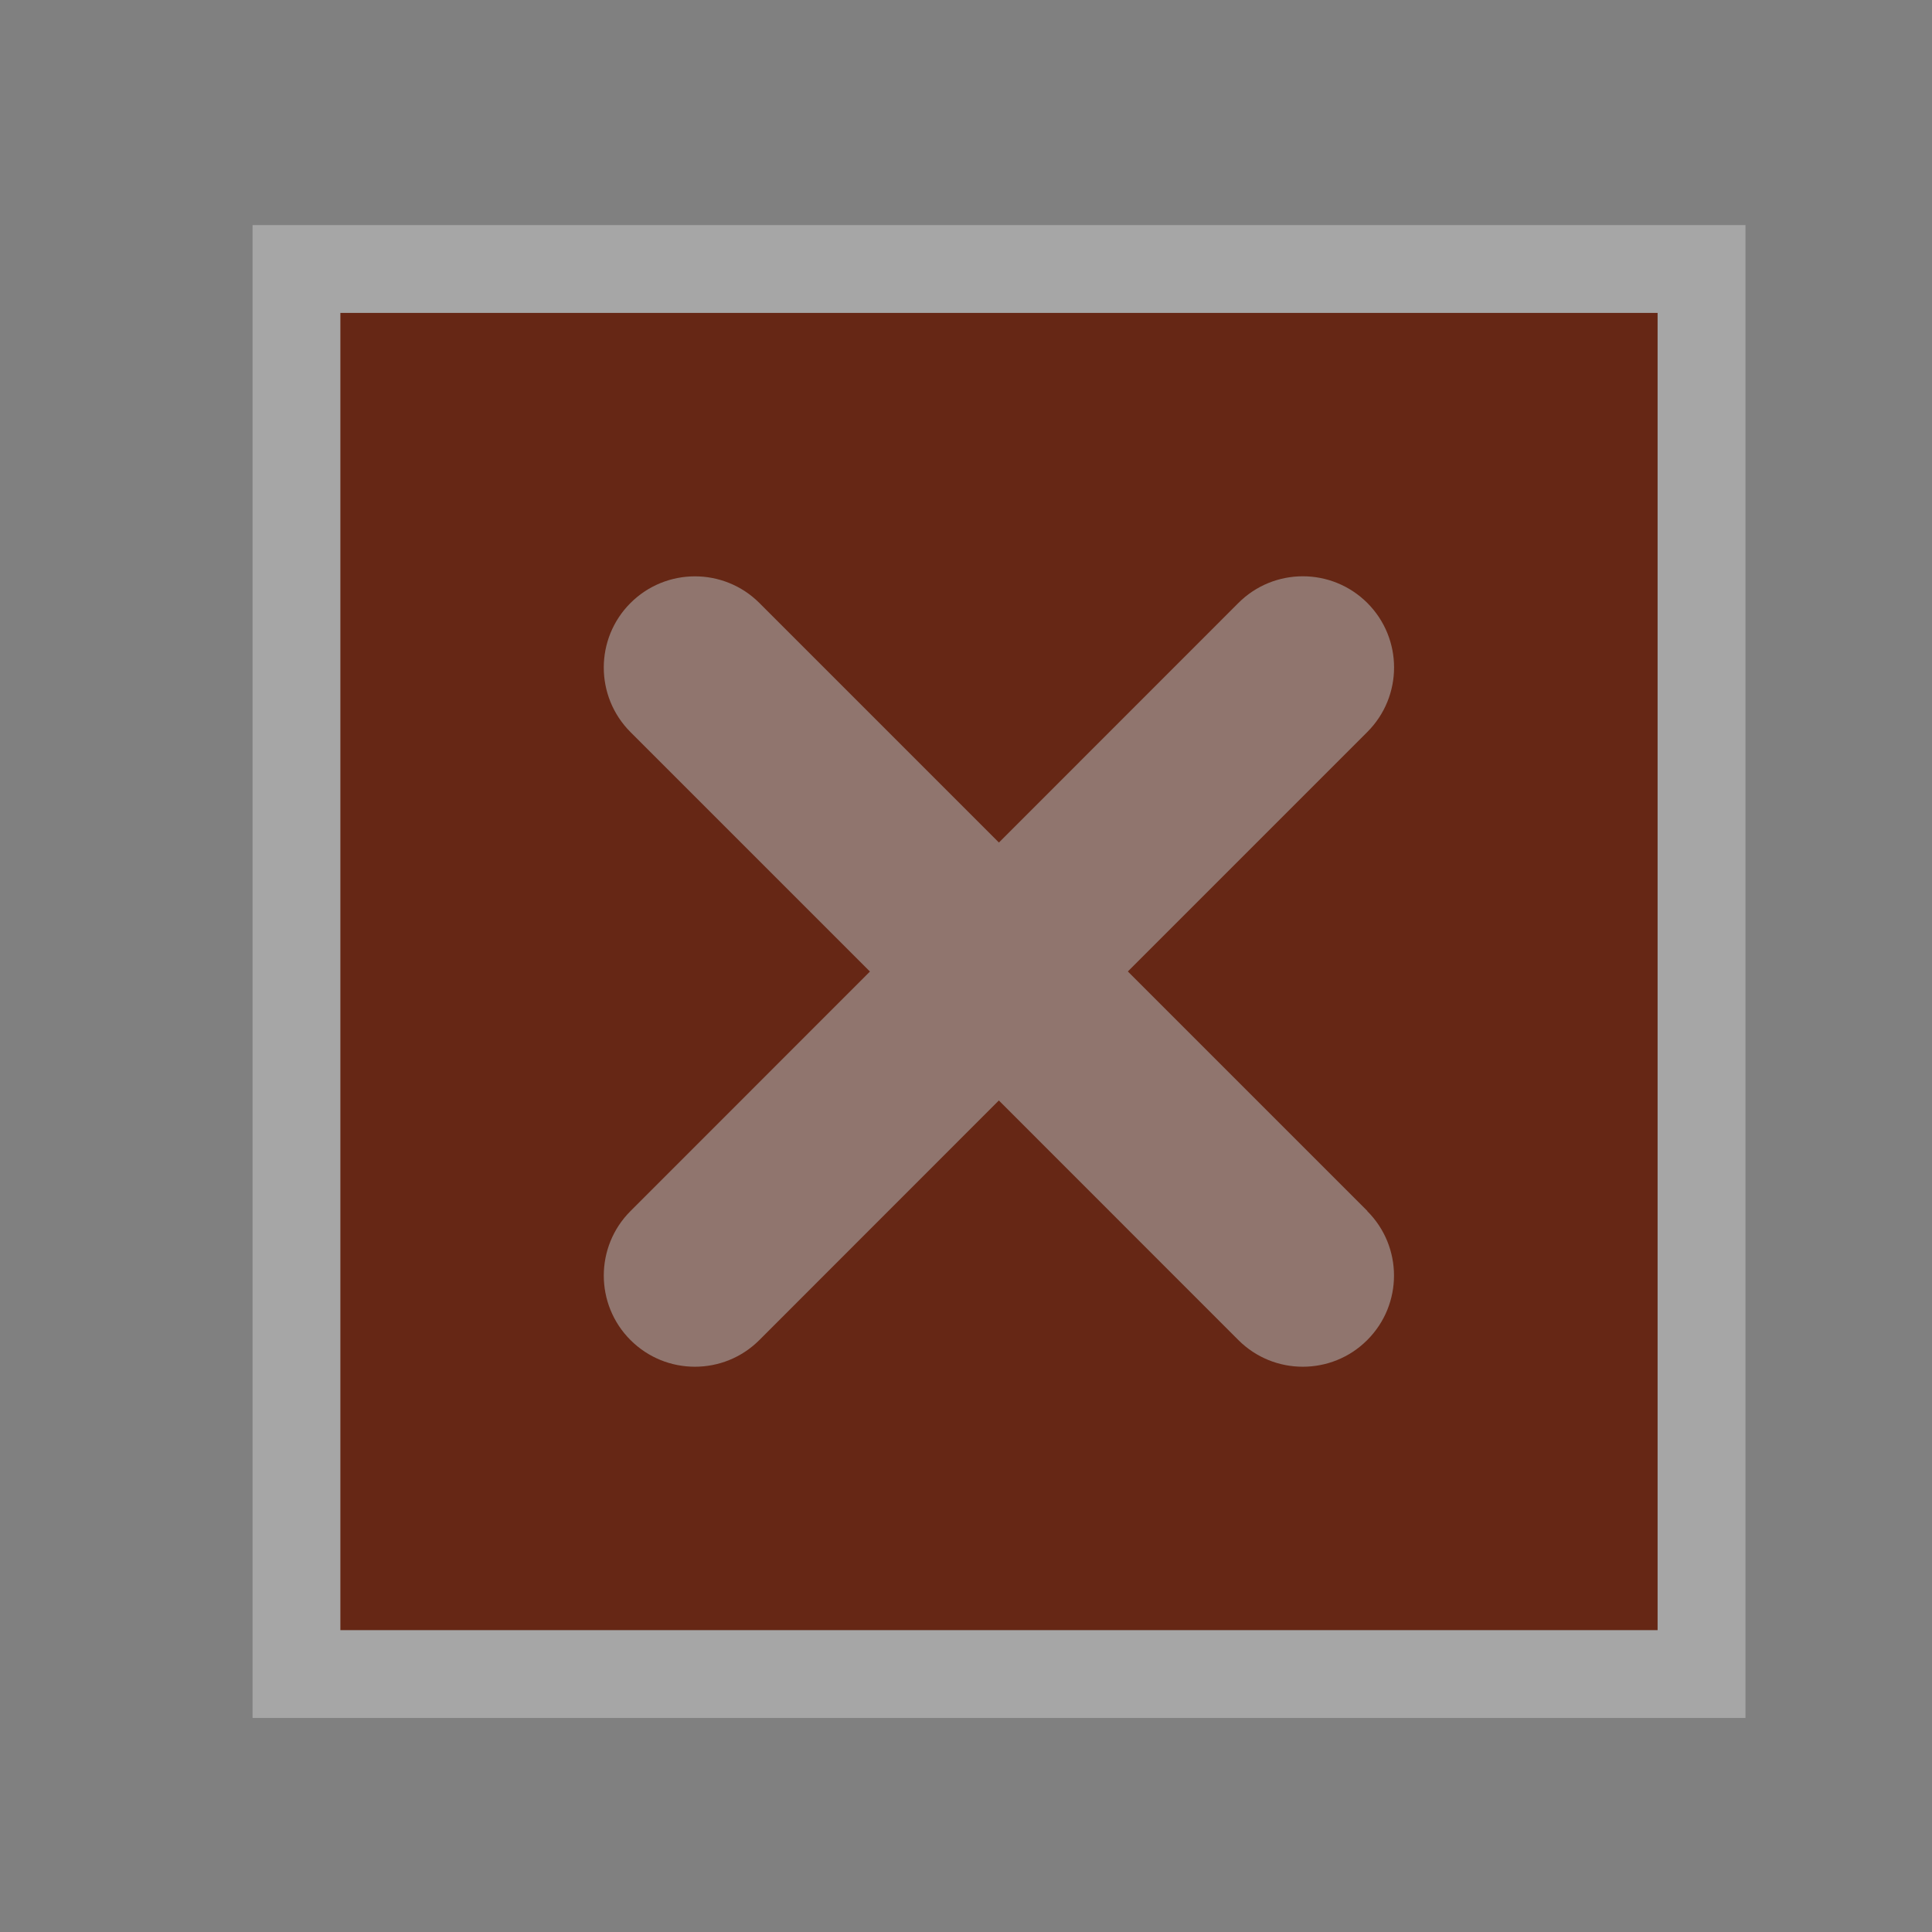 <?xml version="1.0" encoding="UTF-8" standalone="no"?>
<svg
   id="svg4306"
   width="22"
   height="22"
   version="1.1"
   style="enable-background:new"
   sodipodi:docname="close.svg"
   inkscape:version="1.3.2 (091e20ef0f, 2023-11-25)"
   xmlns:inkscape="http://www.inkscape.org/namespaces/inkscape"
   xmlns:sodipodi="http://sodipodi.sourceforge.net/DTD/sodipodi-0.dtd"
   xmlns="http://www.w3.org/2000/svg"
   xmlns:svg="http://www.w3.org/2000/svg"
   xmlns:rdf="http://www.w3.org/1999/02/22-rdf-syntax-ns#"
   xmlns:cc="http://creativecommons.org/ns#"
   xmlns:dc="http://purl.org/dc/elements/1.1/">
  <rect width="100%" height="100%" fill="#808080" stroke="none"/>
  <g
     id="pressed-inactive-center">
    <rect
       style="enable-background:new;display:inline;fill:#662715;fill-opacity:1"
       id="rect13901-6-2"
       width="15"
       height="15"
       x="4.437"
       y="25.5"
       transform="translate(-0.062,0.438)" />
    <path
       d="m 16.133,35.727 -2.728,-2.728 2.727,-2.727 c 0.406,-0.406 0.406,-1.063 0,-1.469 -0.406,-0.405 -1.063,-0.405 -1.468,0 l -2.727,2.727 -2.727,-2.727 c -0.405,-0.405 -1.063,-0.406 -1.469,1.64e-4 -0.405,0.405 -0.405,1.063 1.77e-4,1.469 l 2.727,2.727 -2.727,2.728 c -0.405,0.405 -0.405,1.063 0,1.468 0.203,0.203 0.468,0.304 0.734,0.304 0.266,0 0.531,-0.101 0.734,-0.304 l 2.727,-2.728 2.727,2.728 C 14.868,37.399 15.133,37.5 15.399,37.5 c 0.266,0 0.532,-0.101 0.734,-0.304 0.406,-0.405 0.406,-1.063 0,-1.468 z"
       id="path3490-3-6"
       style="enable-background:new;display:inline;fill:#afafaf;fill-opacity:0.58;stroke-width:0.021"
       transform="translate(-0.062,0.438)" />
    <path
       id="rect4995-1"
       style="enable-background:new;display:inline;fill:#ffffff;fill-opacity:0.3"
       d="M 3.438 24.5 L 3.438 25.5 L 3.438 40.5 L 3.438 41.5 L 20.438 41.5 L 20.438 40.5 L 20.438 25.5 L 20.438 24.5 L 3.438 24.5 z M 4.438 25.5 L 19.438 25.5 L 19.438 40.5 L 4.438 40.5 L 4.438 25.5 z "
       transform="translate(-0.062,0.438)" />
  </g>
  <g
     id="hover-center"
     transform="translate(20,0.188)">
    <rect
       style="enable-background:new;fill:#b82b00;fill-opacity:1"
       id="rect13901"
       width="15"
       height="15"
       x="-20.312"
       y="3.25"
       transform="translate(-20,-0.188)" />
    <path
       d="m 15.383,13.29 -2.728,-2.728 2.727,-2.727 c 0.406,-0.406 0.406,-1.063 0,-1.469 -0.406,-0.405 -1.063,-0.405 -1.468,0 L 11.187,9.094 8.46,6.367 c -0.405,-0.405 -1.063,-0.406 -1.469,1.64e-4 -0.405,0.405 -0.405,1.063 1.77e-4,1.469 l 2.727,2.727 -2.727,2.728 c -0.405,0.405 -0.405,1.063 0,1.468 0.203,0.203 0.468,0.304 0.734,0.304 0.266,0 0.531,-0.101 0.734,-0.304 l 2.727,-2.728 2.727,2.728 c 0.203,0.203 0.468,0.304 0.734,0.304 0.266,0 0.532,-0.101 0.734,-0.304 0.406,-0.405 0.406,-1.063 0,-1.468 z"
       id="path13779"
       style="fill:#ffffff;fill-opacity:0.8;stroke-width:0.021;enable-background:new"
       transform="translate(-44)" />
    <path
       id="rect13781"
       style="fill:#ffffff;fill-opacity:0.8;enable-background:new"
       d="M 2.688 2.062 L 2.688 3.062 L 2.688 18.062 L 2.688 19.062 L 19.688 19.062 L 19.688 18.062 L 19.688 3.062 L 19.688 2.062 L 2.688 2.062 z M 3.688 3.062 L 18.688 3.062 L 18.688 18.062 L 3.688 18.062 L 3.688 3.062 z "
       transform="translate(-44)" />
  </g>
  <g
     id="active-center"
     transform="translate(-45.892,0.188)"
     inkscape:label="active-center">
    <path
       d="m 15.383,13.29 -2.728,-2.728 2.727,-2.727 c 0.406,-0.406 0.406,-1.063 0,-1.469 -0.406,-0.405 -1.063,-0.405 -1.468,0 L 11.187,9.094 8.46,6.367 c -0.405,-0.405 -1.063,-0.406 -1.469,1.64e-4 -0.405,0.405 -0.405,1.063 1.77e-4,1.469 l 2.727,2.727 -2.727,2.728 c -0.405,0.405 -0.405,1.063 0,1.468 0.203,0.203 0.468,0.304 0.734,0.304 0.266,0 0.531,-0.101 0.734,-0.304 l 2.727,-2.728 2.727,2.728 c 0.203,0.203 0.468,0.304 0.734,0.304 0.266,0 0.532,-0.101 0.734,-0.304 0.406,-0.405 0.406,-1.063 0,-1.468 z"
       id="path3490-3-36"
       style="fill:#ffffff;fill-opacity:0.667;stroke-width:0.021;enable-background:new" />
    <path
       id="rect4995-7"
       style="fill:#ffffff;fill-opacity:0.667;enable-background:new"
       d="M 2.688 2.062 L 2.688 3.062 L 2.688 18.062 L 2.688 19.062 L 19.688 19.062 L 19.688 18.062 L 19.688 3.062 L 19.688 2.062 L 2.688 2.062 z M 3.688 3.062 L 18.688 3.062 L 18.688 18.062 L 3.688 18.062 L 3.688 3.062 z " />
  </g>
  <defs
     id="defs38" />
  <sodipodi:namedview
     inkscape:document-rotation="0"
     pagecolor="#7a7a7a"
     bordercolor="#000000"
     borderopacity="1"
     objecttolerance="10"
     gridtolerance="10"
     guidetolerance="10"
     inkscape:pageopacity="0"
     inkscape:pageshadow="2"
     inkscape:window-width="1920"
     inkscape:window-height="1021"
     id="namedview36"
     showgrid="false"
     inkscape:snap-bbox="true"
     inkscape:bbox-nodes="true"
     inkscape:zoom="8"
     inkscape:cx="-16.25"
     inkscape:cy="22.6875"
     inkscape:window-x="0"
     inkscape:window-y="0"
     inkscape:window-maximized="1"
     inkscape:current-layer="hover-center"
     inkscape:lockguides="false"
     showguides="false"
     inkscape:pagecheckerboard="0"
     inkscape:showpageshadow="2"
     inkscape:deskcolor="#cccccc">
    <inkscape:grid
       type="xygrid"
       id="grid865"
       originx="-44"
       originy="0"
       visible="false"
       dotted="true"
       spacingy="1"
       spacingx="1"
       units="px" />
  </sodipodi:namedview>
  <style
     type="text/css"
     id="current-color-scheme" />
  <g
     id="inactive-center"
     transform="translate(-44,22)">
    <path
       d="m 15.525,36.259 -2.728,-2.728 2.727,-2.727 c 0.406,-0.406 0.406,-1.063 0,-1.469 -0.406,-0.405 -1.063,-0.405 -1.468,0 l -2.727,2.727 -2.727,-2.727 c -0.405,-0.405 -1.063,-0.406 -1.469,1.64e-4 -0.405,0.405 -0.405,1.063 1.77e-4,1.469 l 2.727,2.727 -2.727,2.728 c -0.405,0.405 -0.405,1.063 0,1.468 0.203,0.203 0.468,0.304 0.734,0.304 0.266,0 0.531,-0.101 0.734,-0.304 l 2.727,-2.728 2.727,2.728 c 0.203,0.203 0.468,0.304 0.734,0.304 0.266,0 0.532,-0.101 0.734,-0.304 0.406,-0.405 0.406,-1.063 0,-1.468 z"
       id="path3490-3-36-2"
       style="enable-background:new;fill:#ffffff;fill-opacity:0.4;stroke-width:0.021"
       transform="translate(-1.892,-21.812)" />
    <path
       id="rect4995-7-9"
       style="enable-background:new;fill:#ffffff;fill-opacity:0.4"
       d="M 2.829 25.031 L 2.829 26.031 L 2.829 41.031 L 2.829 42.031 L 19.829 42.031 L 19.829 41.031 L 19.829 26.031 L 19.829 25.031 L 2.829 25.031 z M 3.829 26.031 L 18.829 26.031 L 18.829 41.031 L 3.829 41.031 L 3.829 26.031 z "
       transform="translate(-1.892,-21.812)" />
  </g>
  <g
     id="pressed-center"
     transform="translate(-0.062,0.438)"
     style="display:inline">
    <rect
       style="fill:#662715;fill-opacity:1;enable-background:new"
       id="rect13901-6"
       width="15"
       height="15"
       x="-16.125"
       y="3.375"
       transform="translate(20.062,-0.25)" />
    <path
       d="m 15.633,13.352 -2.728,-2.728 2.727,-2.727 c 0.406,-0.406 0.406,-1.063 0,-1.469 -0.406,-0.405 -1.063,-0.405 -1.468,0 L 11.437,9.156 8.71,6.429 c -0.405,-0.405 -1.063,-0.406 -1.469,1.64e-4 -0.405,0.405 -0.405,1.063 1.77e-4,1.469 l 2.727,2.727 -2.727,2.728 c -0.405,0.405 -0.405,1.063 0,1.468 0.203,0.203 0.468,0.304 0.734,0.304 0.266,0 0.531,-0.101 0.734,-0.304 l 2.727,-2.728 2.727,2.728 c 0.203,0.203 0.468,0.304 0.734,0.304 0.266,0 0.532,-0.101 0.734,-0.304 0.406,-0.405 0.406,-1.063 0,-1.468 z"
       id="path3490-3"
       style="fill:#afafaf;fill-opacity:0.58;stroke-width:0.021;enable-background:new" />
    <path
       id="rect4995"
       style="fill:#ffffff;fill-opacity:0.3"
       d="M 2.938 2.125 L 2.938 3.125 L 2.938 18.125 L 2.938 19.125 L 19.938 19.125 L 19.938 18.125 L 19.938 3.125 L 19.938 2.125 L 2.938 2.125 z M 3.938 3.125 L 18.938 3.125 L 18.938 18.125 L 3.938 18.125 L 3.938 3.125 z " />
  </g>
  <g
     id="hover-inactive-center">
    <rect
       style="fill:#b82b00;fill-opacity:0.8;enable-background:new"
       id="rect13901-0"
       width="15"
       height="15"
       x="-20"
       y="26.062" />
    <path
       d="m -8.304,36.29 -2.728,-2.728 2.727,-2.727 c 0.406,-0.406 0.406,-1.063 0,-1.469 -0.406,-0.405 -1.063,-0.405 -1.468,0 l -2.727,2.727 -2.727,-2.727 c -0.405,-0.405 -1.063,-0.406 -1.469,1.64e-4 -0.405,0.405 -0.405,1.063 1.77e-4,1.469 l 2.727,2.727 -2.727,2.728 c -0.405,0.405 -0.405,1.063 0,1.468 0.203,0.203 0.468,0.304 0.734,0.304 0.266,0 0.531,-0.101 0.734,-0.304 l 2.727,-2.728 2.727,2.728 c 0.203,0.203 0.468,0.304 0.734,0.304 0.266,0 0.532,-0.101 0.734,-0.304 0.406,-0.405 0.406,-1.063 0,-1.468 z"
       id="path13779-9"
       style="fill:#ffffff;fill-opacity:0.8;stroke-width:0.021;enable-background:new" />
    <path
       id="rect13781-3"
       style="fill:#ffffff;fill-opacity:0.667;enable-background:new"
       d="M -21 25.062 L -21 26.062 L -21 41.062 L -21 42.062 L -4 42.062 L -4 41.062 L -4 26.062 L -4 25.062 L -21 25.062 z M -20 26.062 L -5 26.062 L -5 41.062 L -20 41.062 L -20 26.062 z " />
  </g>
</svg>

